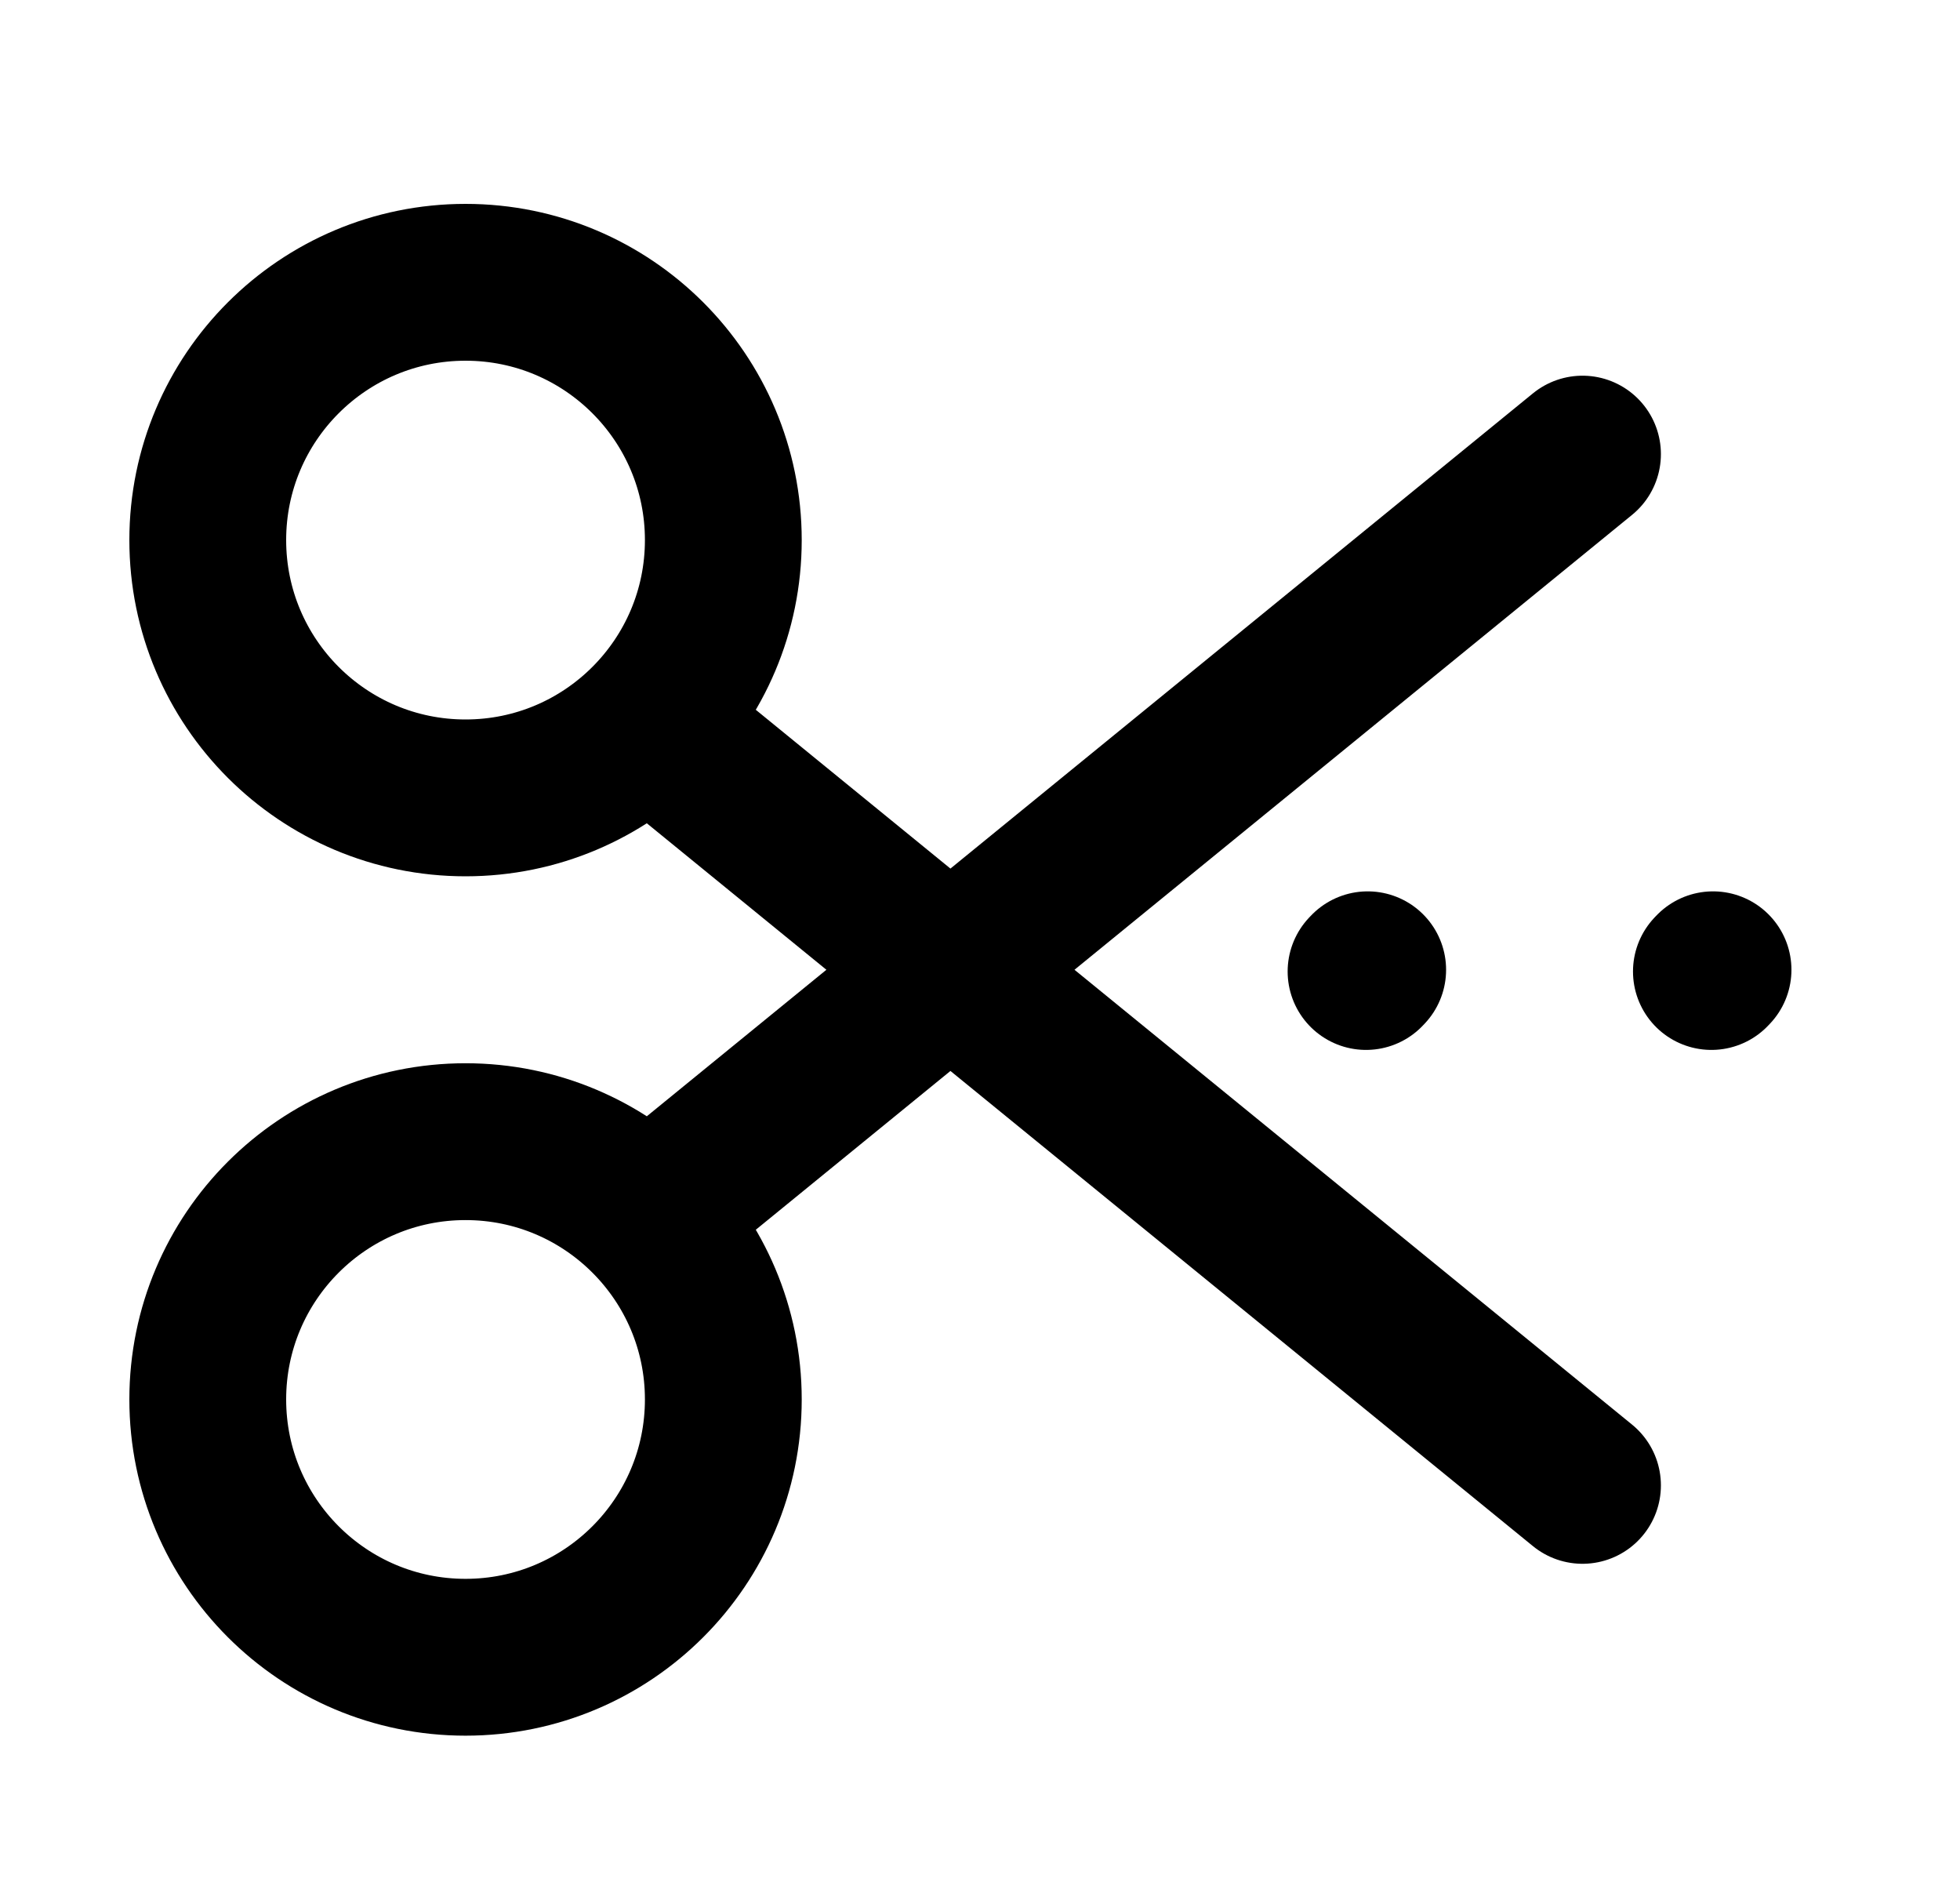 <svg width="25" height="24" viewBox="0 0 25 24" fill="none" xmlns="http://www.w3.org/2000/svg">
<g id="scissors-01">
<path id="Icon" d="M8.294 9.244L20.185 18.942M20.185 5.791L8.294 15.49M17.445 12.367L17.424 12.389M21.85 12.367L21.829 12.389M5.938 10.175C4.122 10.175 2.65 8.703 2.65 6.887C2.65 5.072 4.122 3.6 5.938 3.6C7.754 3.6 9.226 5.072 9.226 6.887C9.226 8.703 7.754 10.175 5.938 10.175ZM5.938 21.134C4.122 21.134 2.65 19.662 2.65 17.846C2.65 16.031 4.122 14.559 5.938 14.559C7.754 14.559 9.226 16.031 9.226 17.846C9.226 19.662 7.754 21.134 5.938 21.134Z" stroke="black" stroke-width="2" stroke-linecap="round" stroke-linejoin="round"/>
</g>
</svg>
